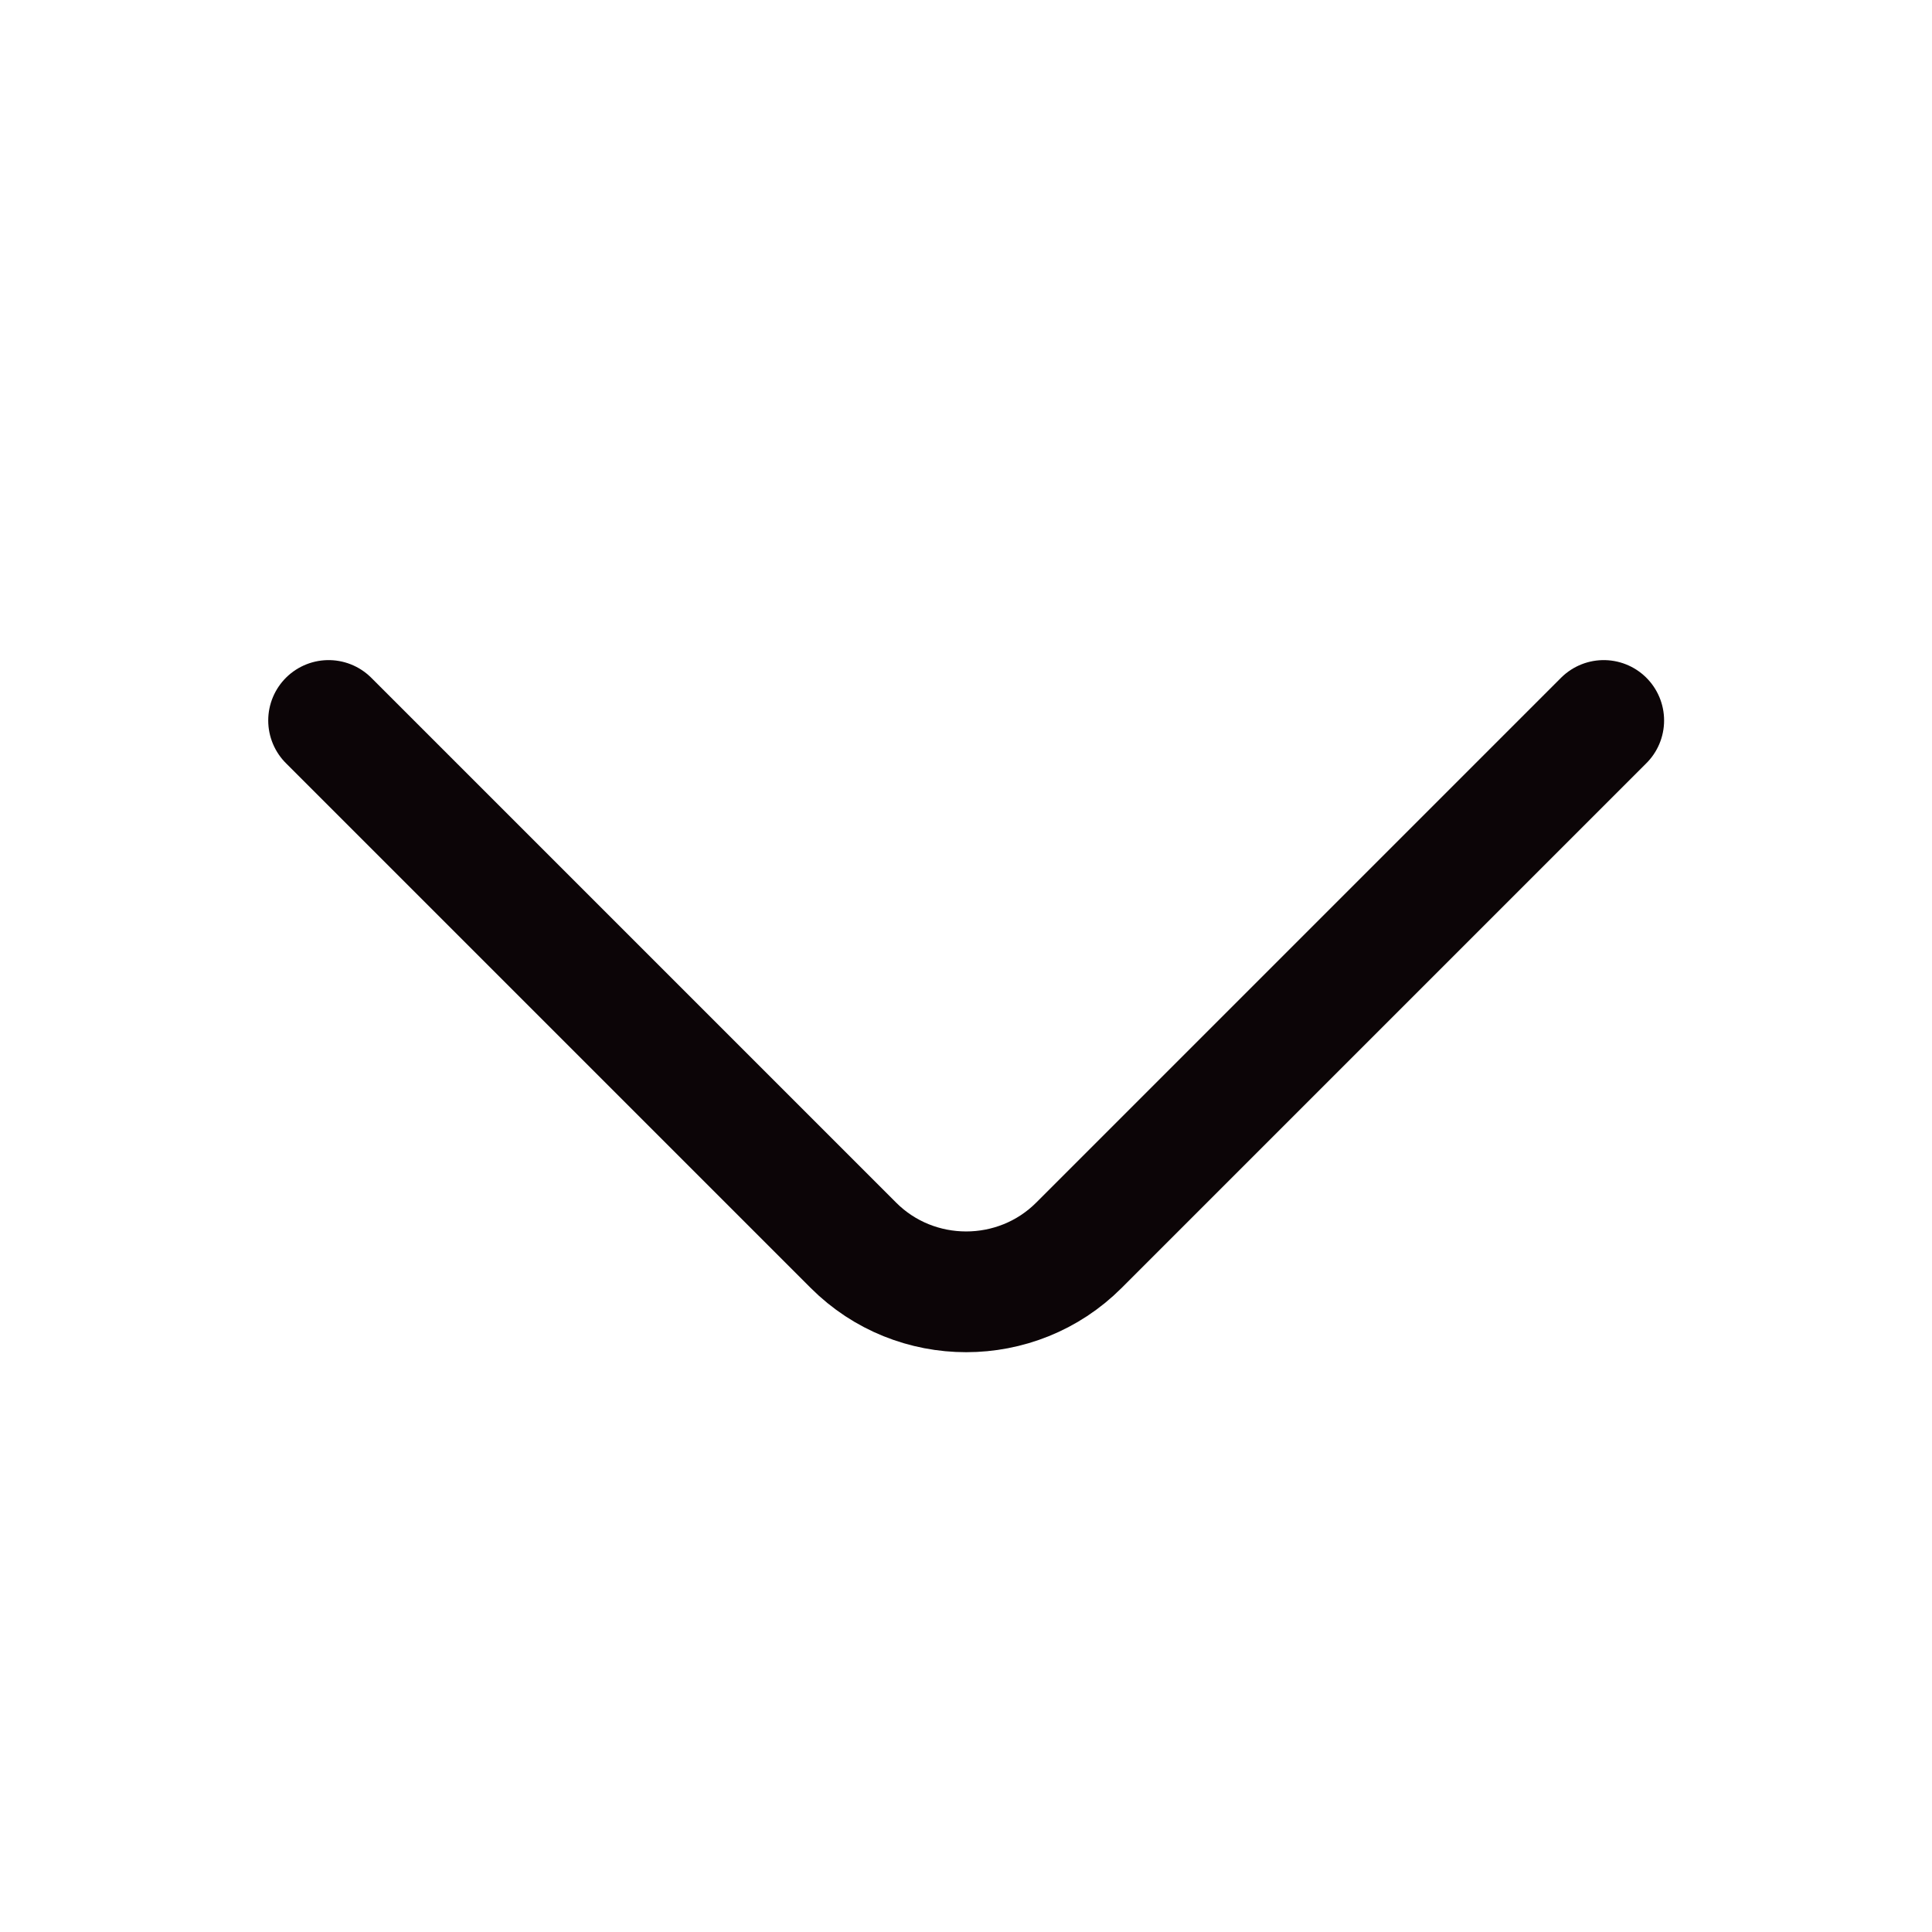 <svg width="24" height="24" viewBox="0 0 24 24" fill="none" xmlns="http://www.w3.org/2000/svg">
<path d="M19.922 8.95L13.402 15.47C12.632 16.24 11.372 16.24 10.602 15.47L4.082 8.95" stroke="#0C0507" stroke-width="1.5" stroke-miterlimit="10" stroke-linecap="round" stroke-linejoin="round"/>
</svg>
